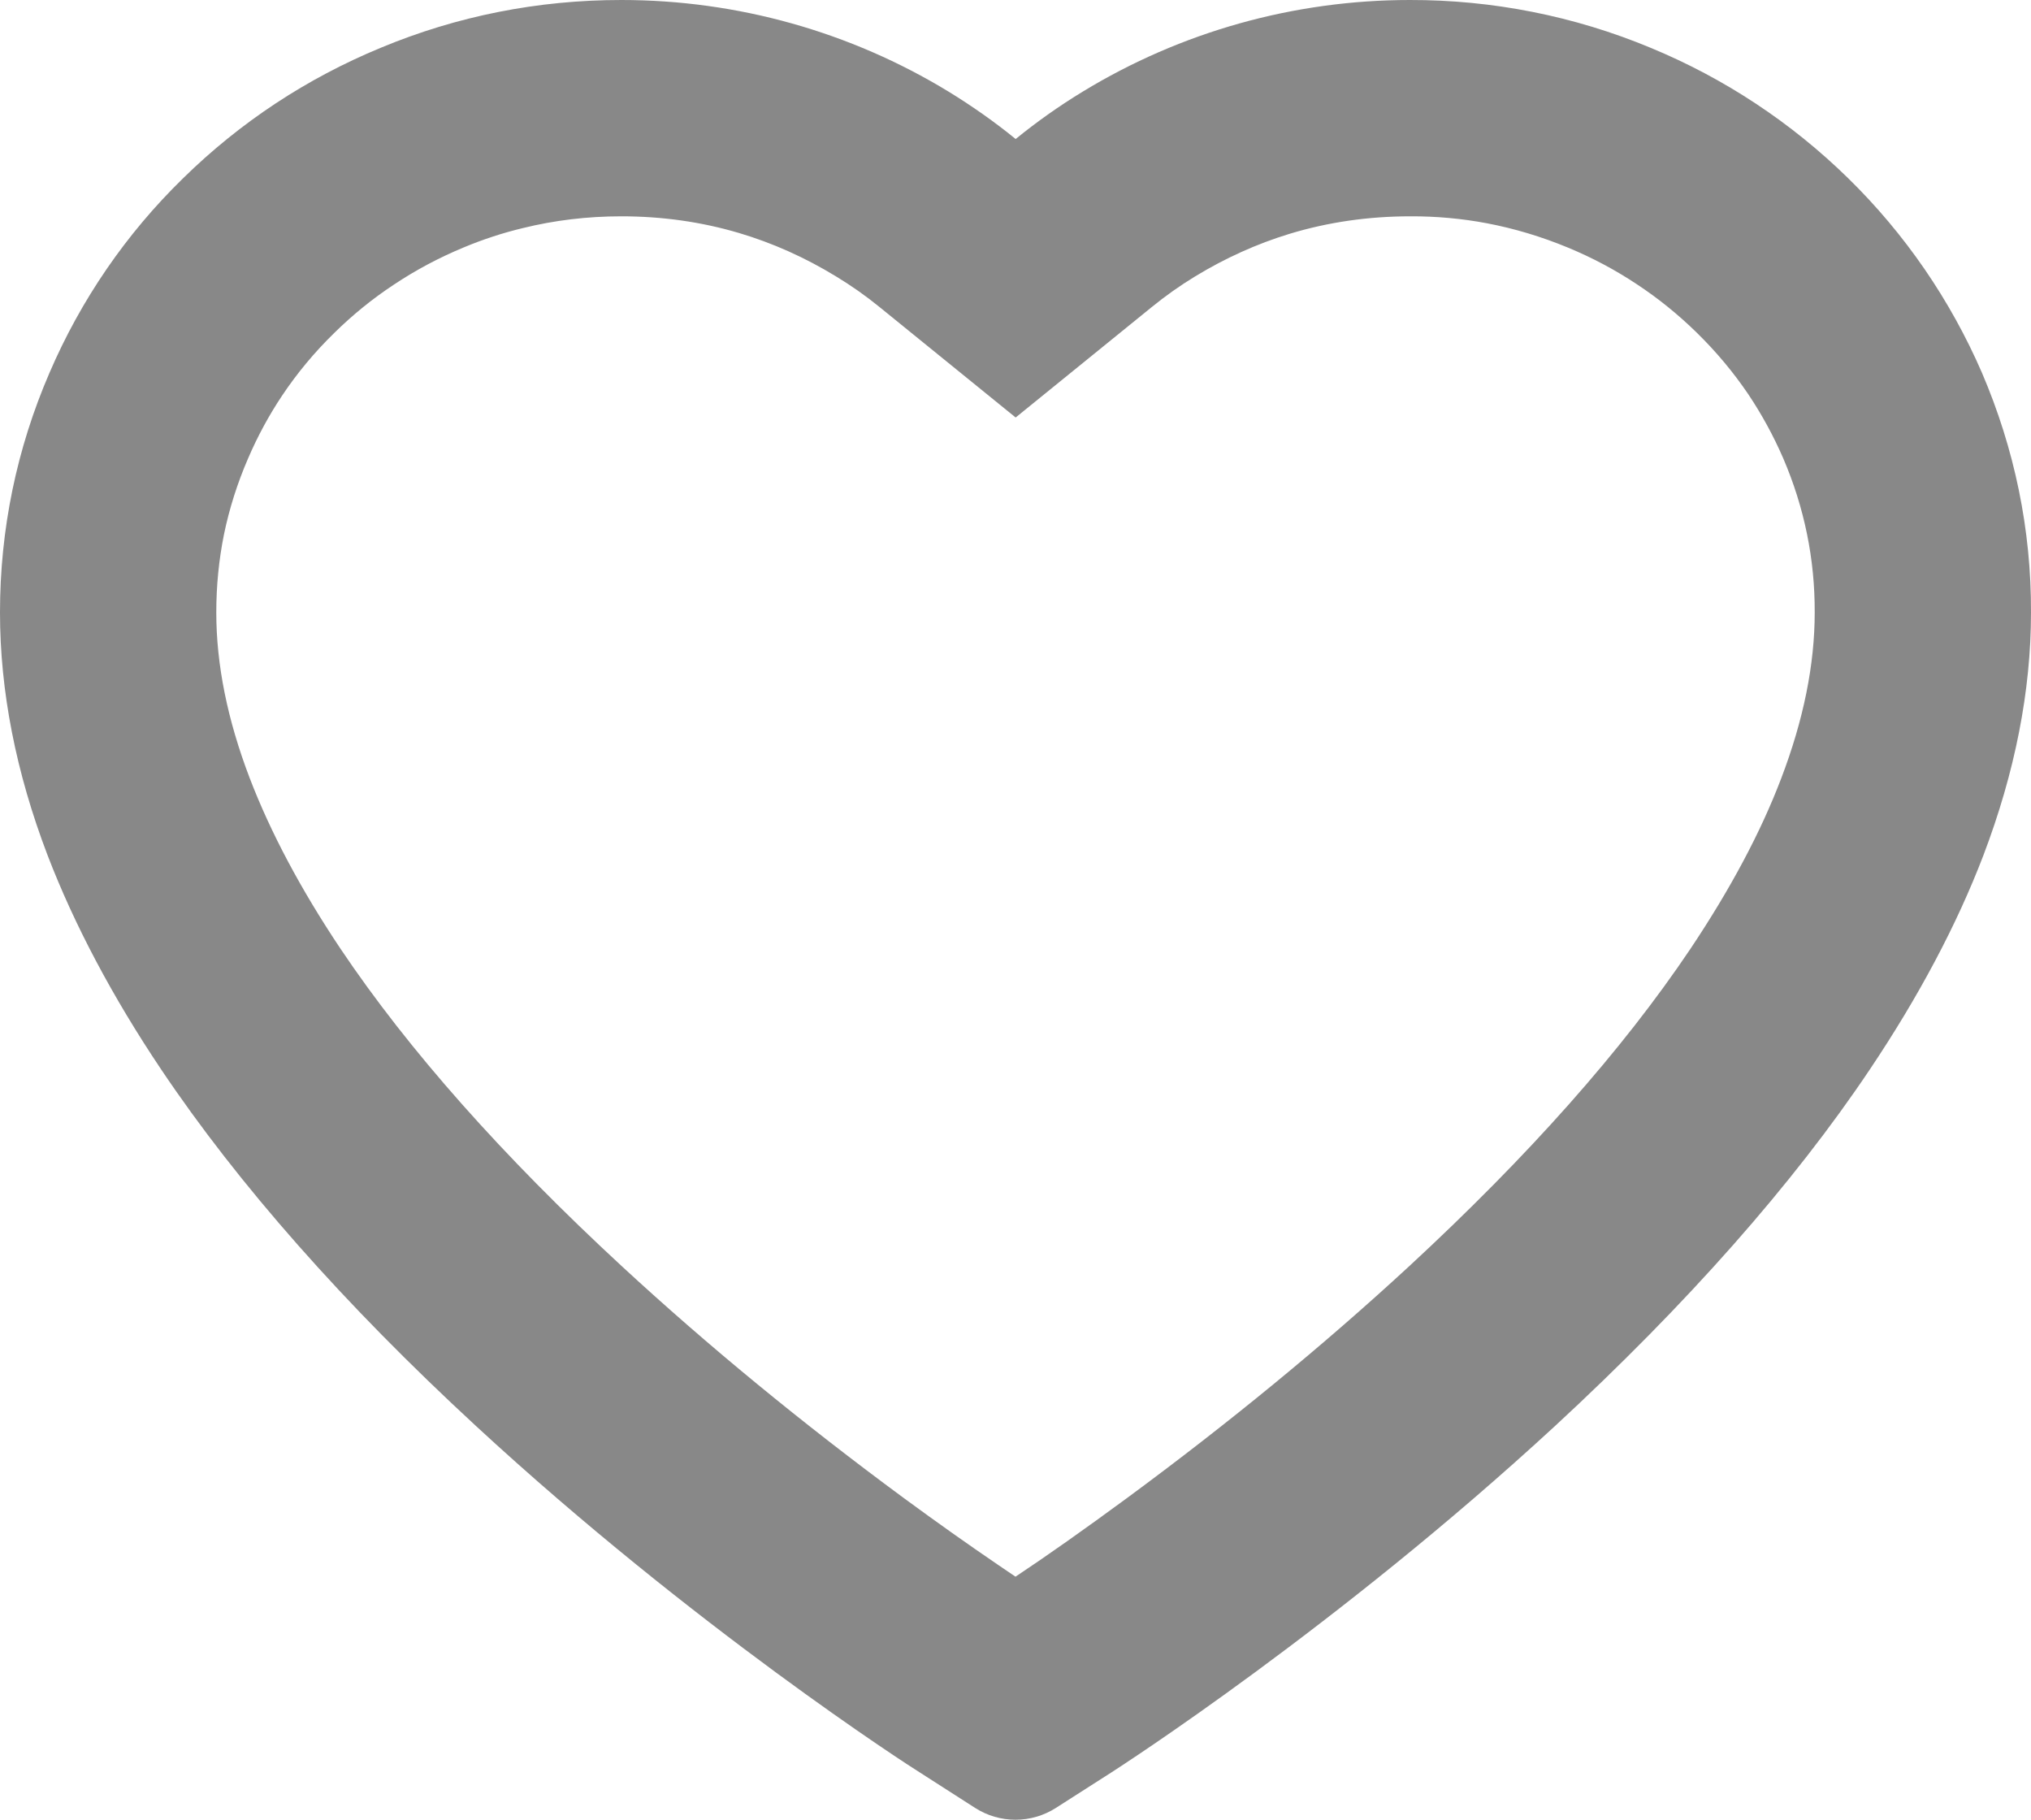 <svg width="13.428" height="12.03" viewBox="0 0 13.428 12.03" fill="none" xmlns="http://www.w3.org/2000/svg" xmlns:xlink="http://www.w3.org/1999/xlink">
	<desc>
			Created with Pixso.
	</desc>
	<defs/>
	<path id="Vector" d="M6.715 0.919C6.575 0.805 6.427 0.701 6.272 0.606C5.622 0.21 4.875 0 4.108 0C3.556 0 3.021 0.106 2.517 0.316C2.028 0.518 1.588 0.808 1.211 1.178C0.834 1.545 0.534 1.983 0.327 2.465C0.11 2.967 0 3.5 0 4.049C0 4.567 0.105 5.106 0.315 5.655C0.491 6.113 0.743 6.589 1.065 7.069C1.575 7.829 2.275 8.622 3.146 9.426C4.588 10.758 6.017 11.678 6.078 11.715L6.446 11.951C6.609 12.056 6.819 12.056 6.982 11.951L7.351 11.715C7.411 11.676 8.838 10.758 10.282 9.426C11.152 8.622 11.854 7.829 12.363 7.069C12.685 6.589 12.938 6.113 13.113 5.655C13.322 5.106 13.428 4.567 13.428 4.049C13.43 3.5 13.319 2.967 13.104 2.465C12.895 1.983 12.595 1.546 12.219 1.178C11.843 0.81 11.4 0.517 10.913 0.316C10.409 0.106 9.868 -0.001 9.322 0C8.555 0 7.808 0.21 7.158 0.606C7.002 0.701 6.855 0.805 6.715 0.919ZM10.819 1.877Q11.032 2.017 11.218 2.199L11.219 2.2Q11.412 2.389 11.56 2.608Q11.693 2.807 11.79 3.03Q11.895 3.275 11.947 3.53Q11.999 3.784 11.998 4.049Q11.998 4.566 11.776 5.147Q11.574 5.678 11.176 6.273Q10.503 7.275 9.312 8.375Q8.464 9.157 7.45 9.904Q7.027 10.215 6.714 10.423Q6.667 10.391 6.602 10.347Q6.302 10.143 5.978 9.905Q4.964 9.158 4.116 8.375Q2.925 7.275 2.252 6.273Q1.858 5.684 1.651 5.144Q1.43 4.566 1.43 4.049Q1.43 3.785 1.481 3.532Q1.534 3.276 1.64 3.031Q1.734 2.812 1.864 2.617Q2.014 2.392 2.211 2.2Q2.393 2.021 2.602 1.883Q2.819 1.738 3.065 1.636Q3.256 1.556 3.456 1.508Q3.772 1.43 4.108 1.43Q4.513 1.43 4.885 1.54Q5.219 1.639 5.527 1.827Q5.679 1.919 5.814 2.029L6.715 2.76L7.616 2.029Q7.751 1.919 7.902 1.827Q8.201 1.645 8.525 1.546Q8.907 1.43 9.325 1.43Q9.582 1.429 9.831 1.476Q10.104 1.528 10.367 1.637Q10.606 1.736 10.819 1.877Z" fill="#888888" fill-opacity="1" fill-rule="evenodd"/>
</svg>
